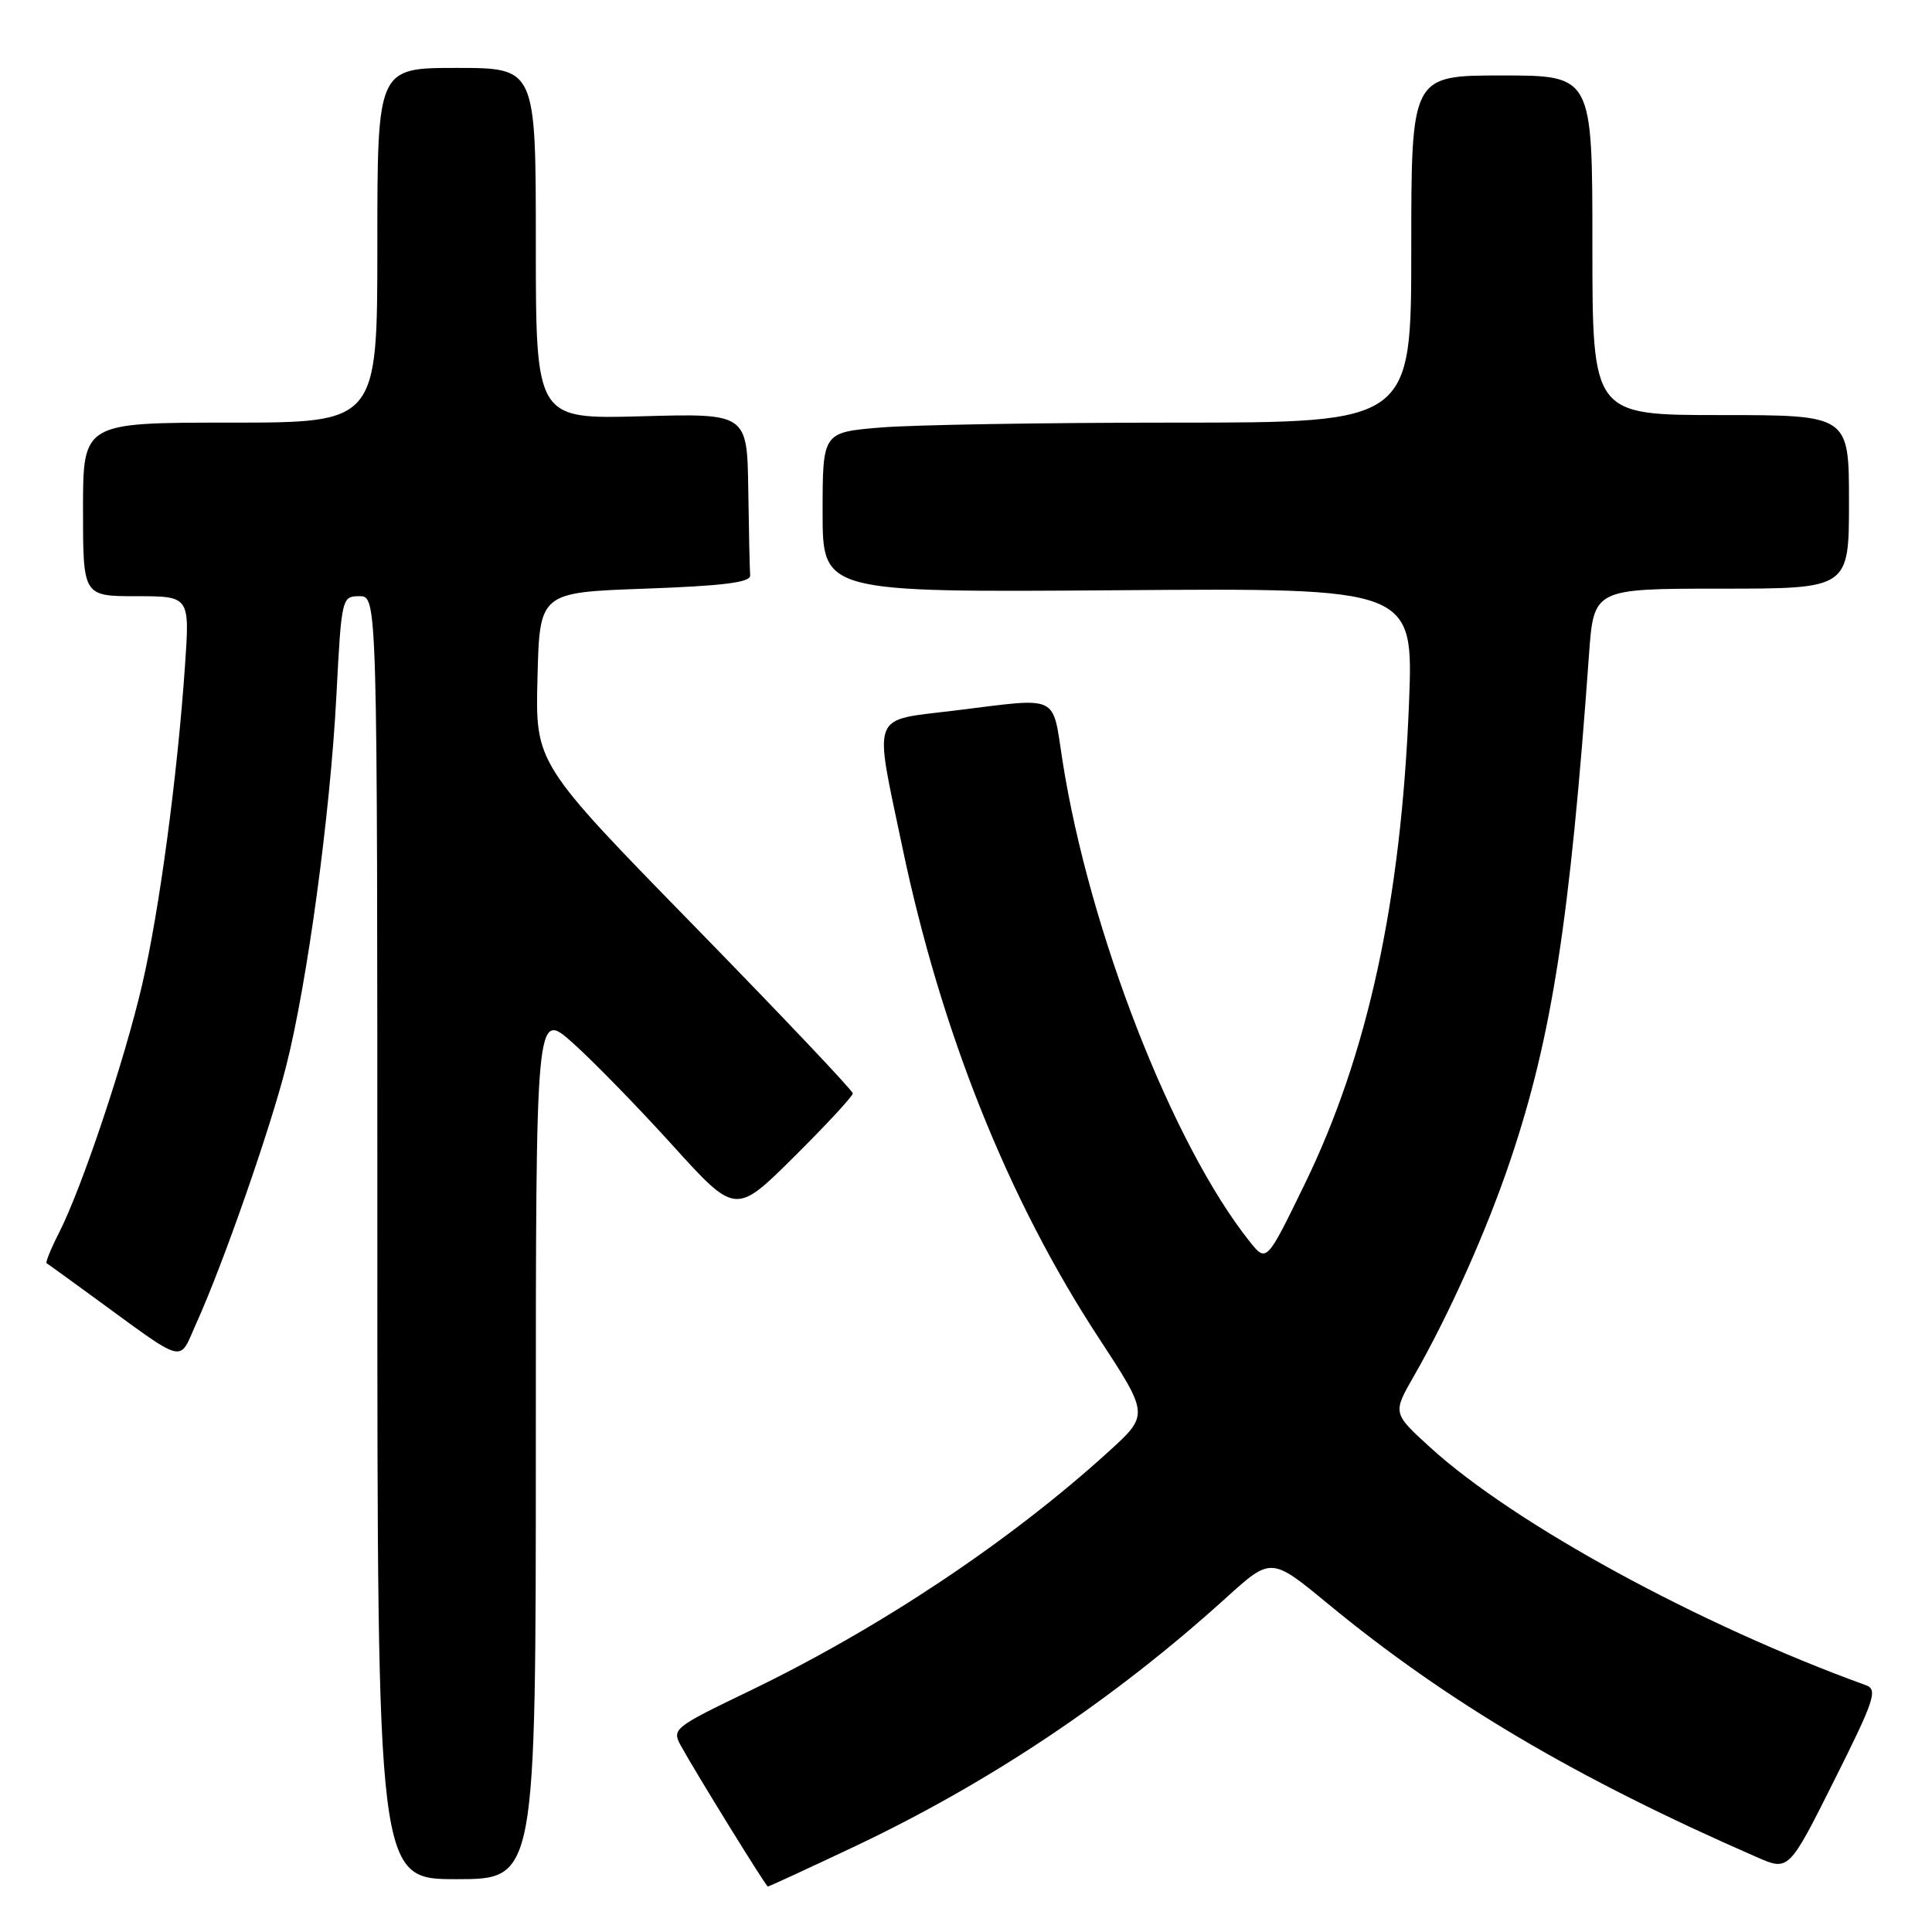 <?xml version="1.0" encoding="UTF-8" standalone="no"?>
<!DOCTYPE svg PUBLIC "-//W3C//DTD SVG 1.1//EN" "http://www.w3.org/Graphics/SVG/1.1/DTD/svg11.dtd" >
<svg xmlns="http://www.w3.org/2000/svg" xmlns:xlink="http://www.w3.org/1999/xlink" version="1.1" viewBox="0 0 256 256">
 <g >
 <path fill="currentColor"
d=" M 113.24 244.67 C 131.16 236.18 147.61 225.17 162.47 211.71 C 168.44 206.31 168.44 206.31 175.97 212.52 C 191.74 225.52 208.81 235.61 232.76 246.07 C 237.02 247.94 237.02 247.94 243.03 235.94 C 248.35 225.33 248.84 223.88 247.27 223.31 C 225.10 215.28 200.66 201.94 189.51 191.79 C 184.53 187.25 184.53 187.25 187.33 182.37 C 192.01 174.21 197.04 162.97 200.18 153.59 C 205.63 137.38 208.03 121.92 210.55 86.75 C 211.18 78.00 211.18 78.00 228.09 78.00 C 245.00 78.00 245.00 78.00 245.00 66.50 C 245.00 55.00 245.00 55.00 228.00 55.00 C 211.00 55.00 211.00 55.00 211.00 32.50 C 211.00 10.00 211.00 10.00 199.00 10.00 C 187.00 10.00 187.00 10.00 187.00 33.00 C 187.00 56.00 187.00 56.00 155.65 56.00 C 138.41 56.00 120.86 56.29 116.65 56.65 C 109.00 57.29 109.00 57.29 109.00 67.90 C 109.00 78.50 109.00 78.50 148.15 78.21 C 187.30 77.91 187.30 77.91 186.70 93.21 C 185.65 119.40 181.25 139.71 172.88 156.90 C 167.82 167.30 167.82 167.30 165.58 164.50 C 155.37 151.69 144.34 123.38 140.80 100.89 C 139.38 91.84 140.61 92.42 126.44 94.16 C 115.25 95.54 115.78 94.15 119.56 112.23 C 124.68 136.69 133.59 158.97 145.58 177.27 C 152.26 187.47 152.26 187.47 146.88 192.36 C 133.75 204.29 116.55 215.75 99.23 224.10 C 89.26 228.90 89.00 229.11 90.23 231.34 C 92.30 235.08 101.48 249.95 101.74 249.97 C 101.87 249.99 107.04 247.60 113.24 244.67 Z  M 71.00 191.42 C 71.00 133.84 71.00 133.84 75.87 138.17 C 78.54 140.55 84.50 146.66 89.10 151.74 C 97.47 160.98 97.47 160.98 105.24 153.26 C 109.51 149.02 113.00 145.25 113.00 144.88 C 113.00 144.51 103.53 134.52 91.97 122.68 C 70.93 101.14 70.93 101.14 71.22 89.82 C 71.50 78.50 71.50 78.50 85.50 78.00 C 95.84 77.63 99.47 77.17 99.40 76.25 C 99.34 75.56 99.23 70.45 99.15 64.89 C 99.00 54.77 99.00 54.77 85.00 55.16 C 71.00 55.54 71.00 55.54 71.00 32.27 C 71.00 9.00 71.00 9.00 60.50 9.00 C 50.00 9.00 50.00 9.00 50.00 32.50 C 50.00 56.00 50.00 56.00 30.50 56.00 C 11.00 56.00 11.00 56.00 11.00 67.50 C 11.00 79.00 11.00 79.00 18.08 79.00 C 25.15 79.00 25.15 79.00 24.51 88.25 C 23.49 102.98 21.10 120.76 18.83 130.50 C 16.48 140.60 10.84 157.42 7.84 163.31 C 6.75 165.45 6.00 167.28 6.18 167.39 C 6.36 167.49 8.97 169.38 12.00 171.59 C 24.96 181.03 23.60 180.68 26.04 175.28 C 29.55 167.53 35.78 149.70 37.91 141.30 C 40.71 130.30 43.76 107.83 44.57 92.25 C 45.25 79.17 45.29 79.00 47.63 79.00 C 50.00 79.00 50.00 79.00 50.00 164.00 C 50.00 249.00 50.00 249.00 60.50 249.00 C 71.00 249.00 71.00 249.00 71.00 191.42 Z "/>
</g>
</svg>